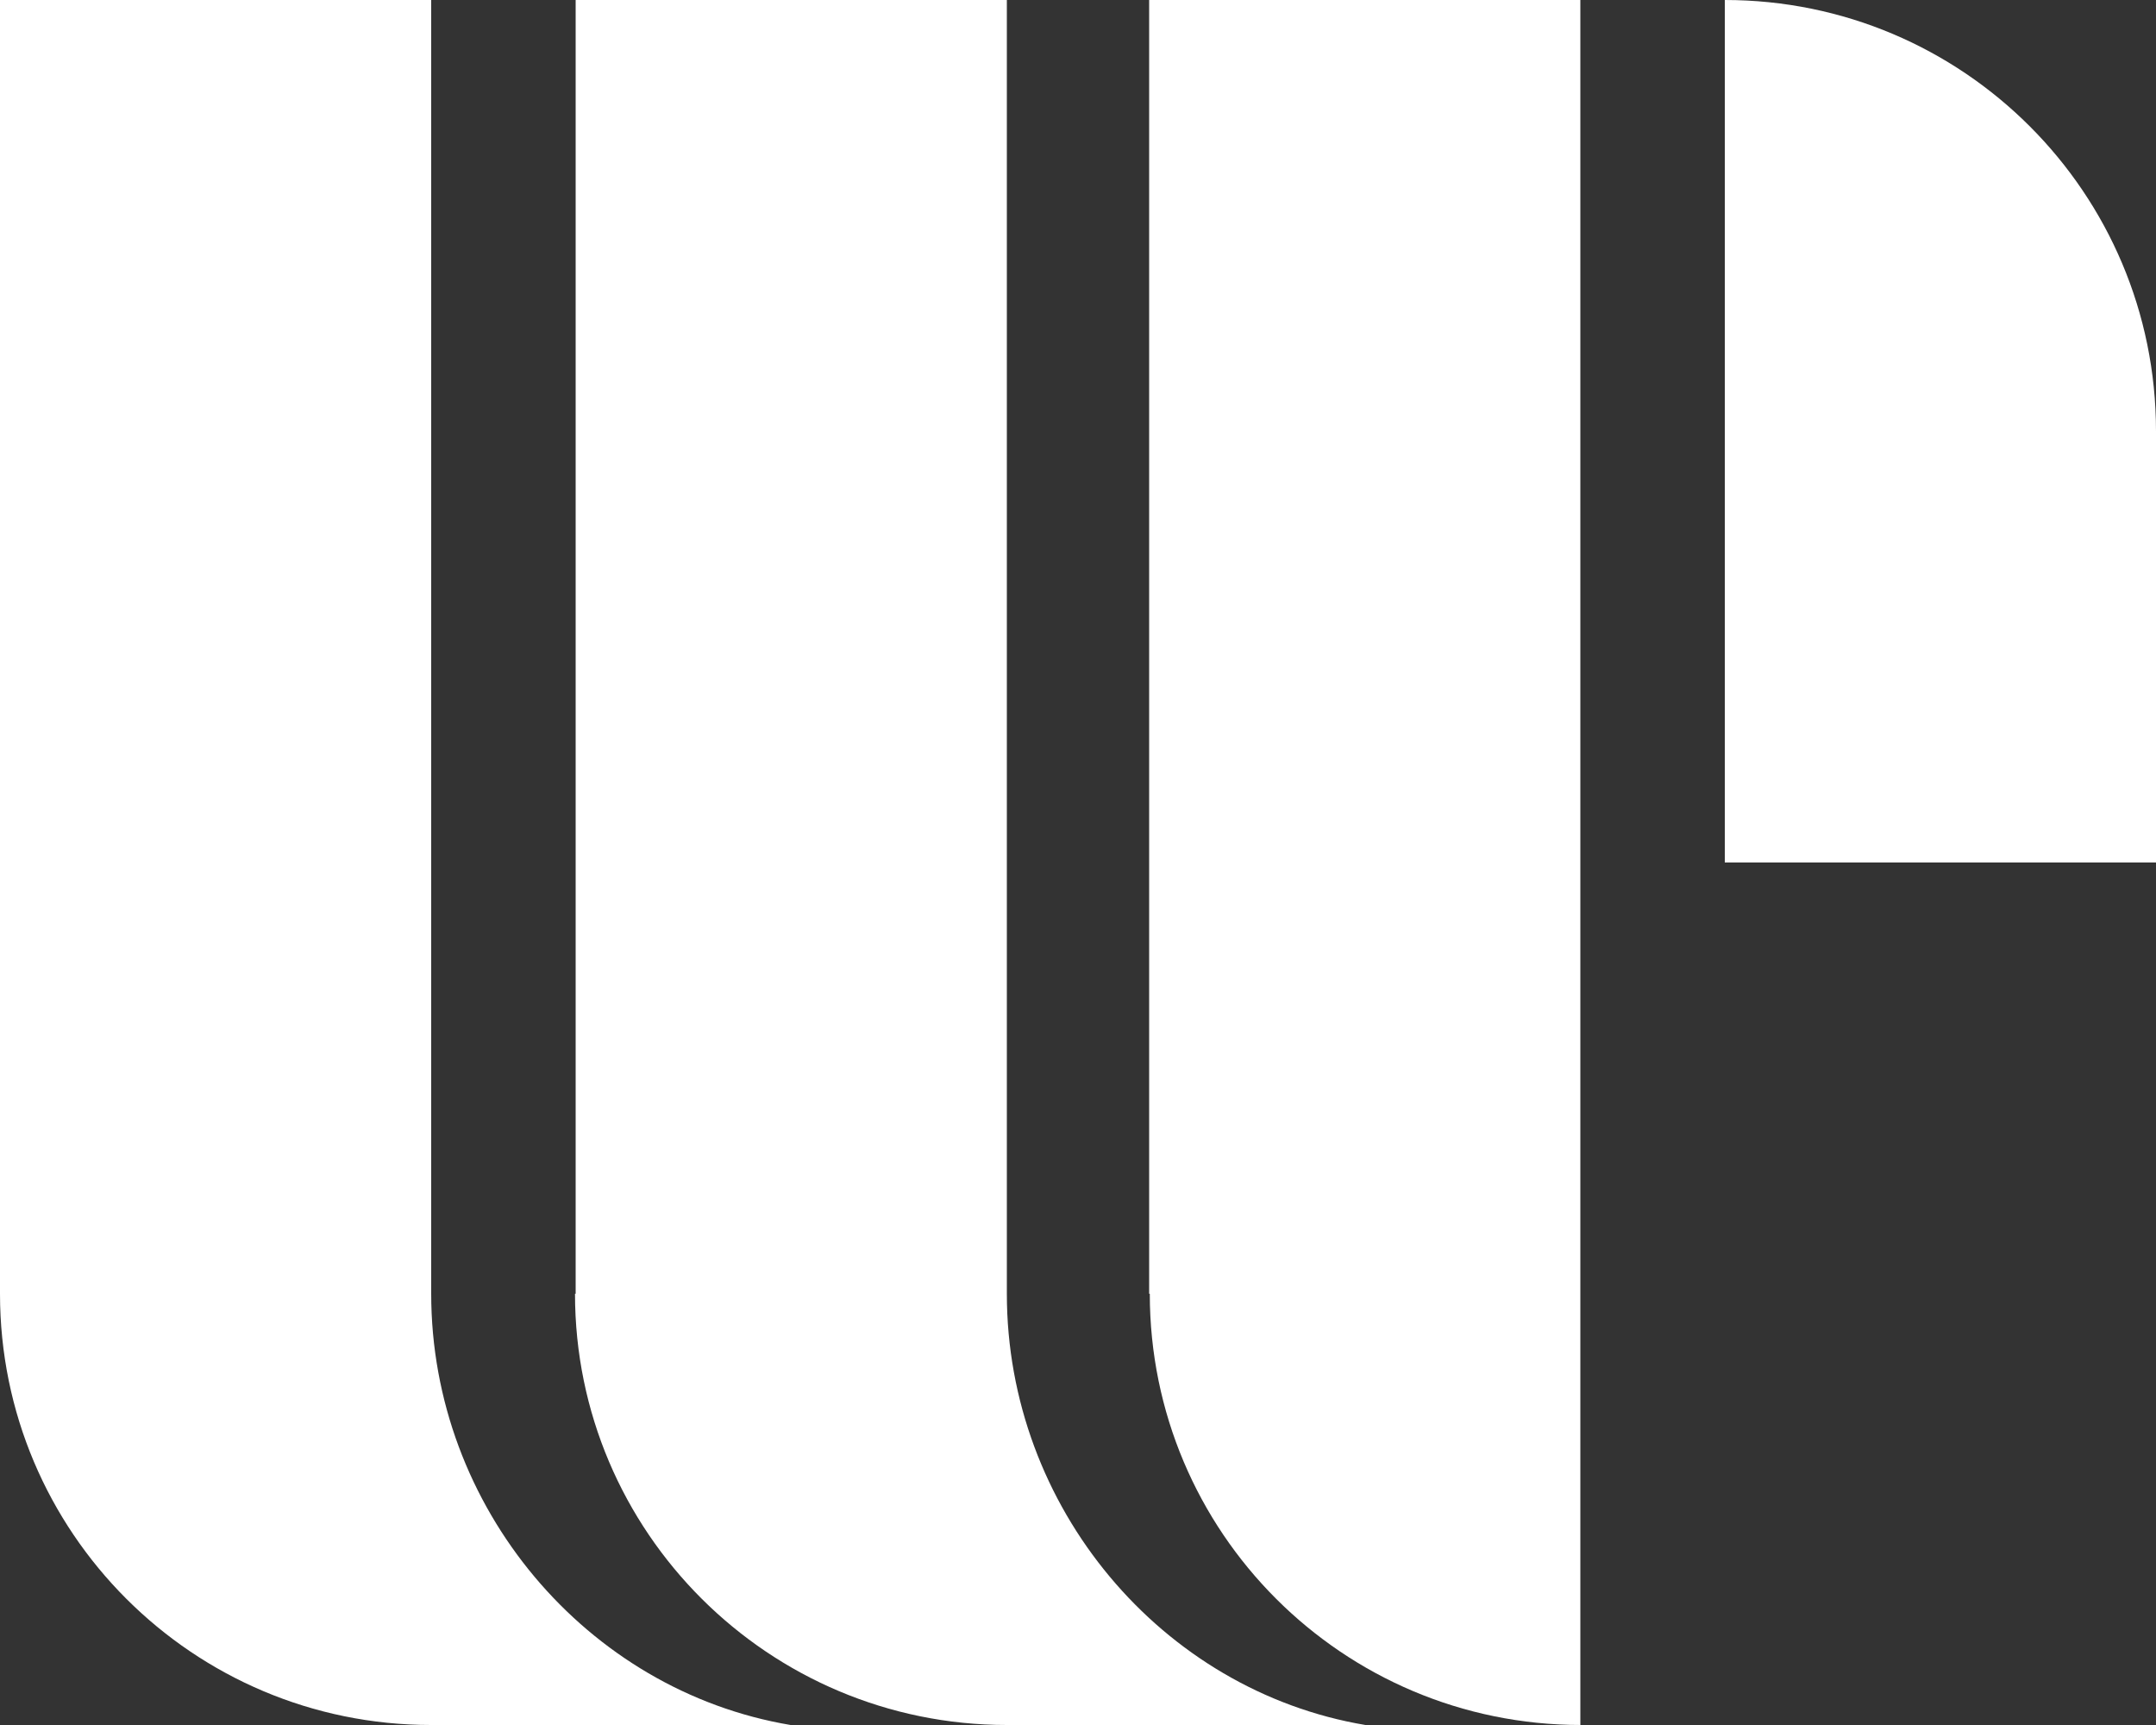 <?xml version="1.0" encoding="utf-8"?>
<!-- Generator: Adobe Illustrator 19.0.0, SVG Export Plug-In . SVG Version: 6.00 Build 0)  -->
<svg version="1.1" id="Layer_1" xmlns="http://www.w3.org/2000/svg" xmlns:xlink="http://www.w3.org/1999/xlink" x="0px" y="0px"
	 viewBox="-267 625 1000 800" style="enable-background:new -267 625 1000 800;" xml:space="preserve">
<rect x="-267" y="625" width="1000" height="800" fill="#333333" stroke="none"/>
<style type="text/css">
	.st0{fill:#FFFFFF;}
</style>
<g id="XMLID_1_">
	<g id="XMLID_57_">
		<path id="XMLID_61_" class="st0" d="M-67,625h-200v600l0,0c0,110.5,89.5,200,200,200h167h-0.3C5.1,1409.1-67,1324.1-67,1225V625z"
			/>
		<path id="XMLID_60_" class="st0" d="M200,625H0v600h-0.3c0,110.5,89.9,200,200.3,200h166h0.3c-94.5-15.9-166.3-100.9-166.3-200
			V625z"/>
		<path id="XMLID_59_" class="st0" d="M533,625v400h200V825C733,714.5,643.5,625,533,625z"/>
		<path id="XMLID_58_" class="st0" d="M466,1425V625H266v600h0.3c0,110.5,89.5,200,200,200l0,0"/>
	</g>
</g>
</svg>
